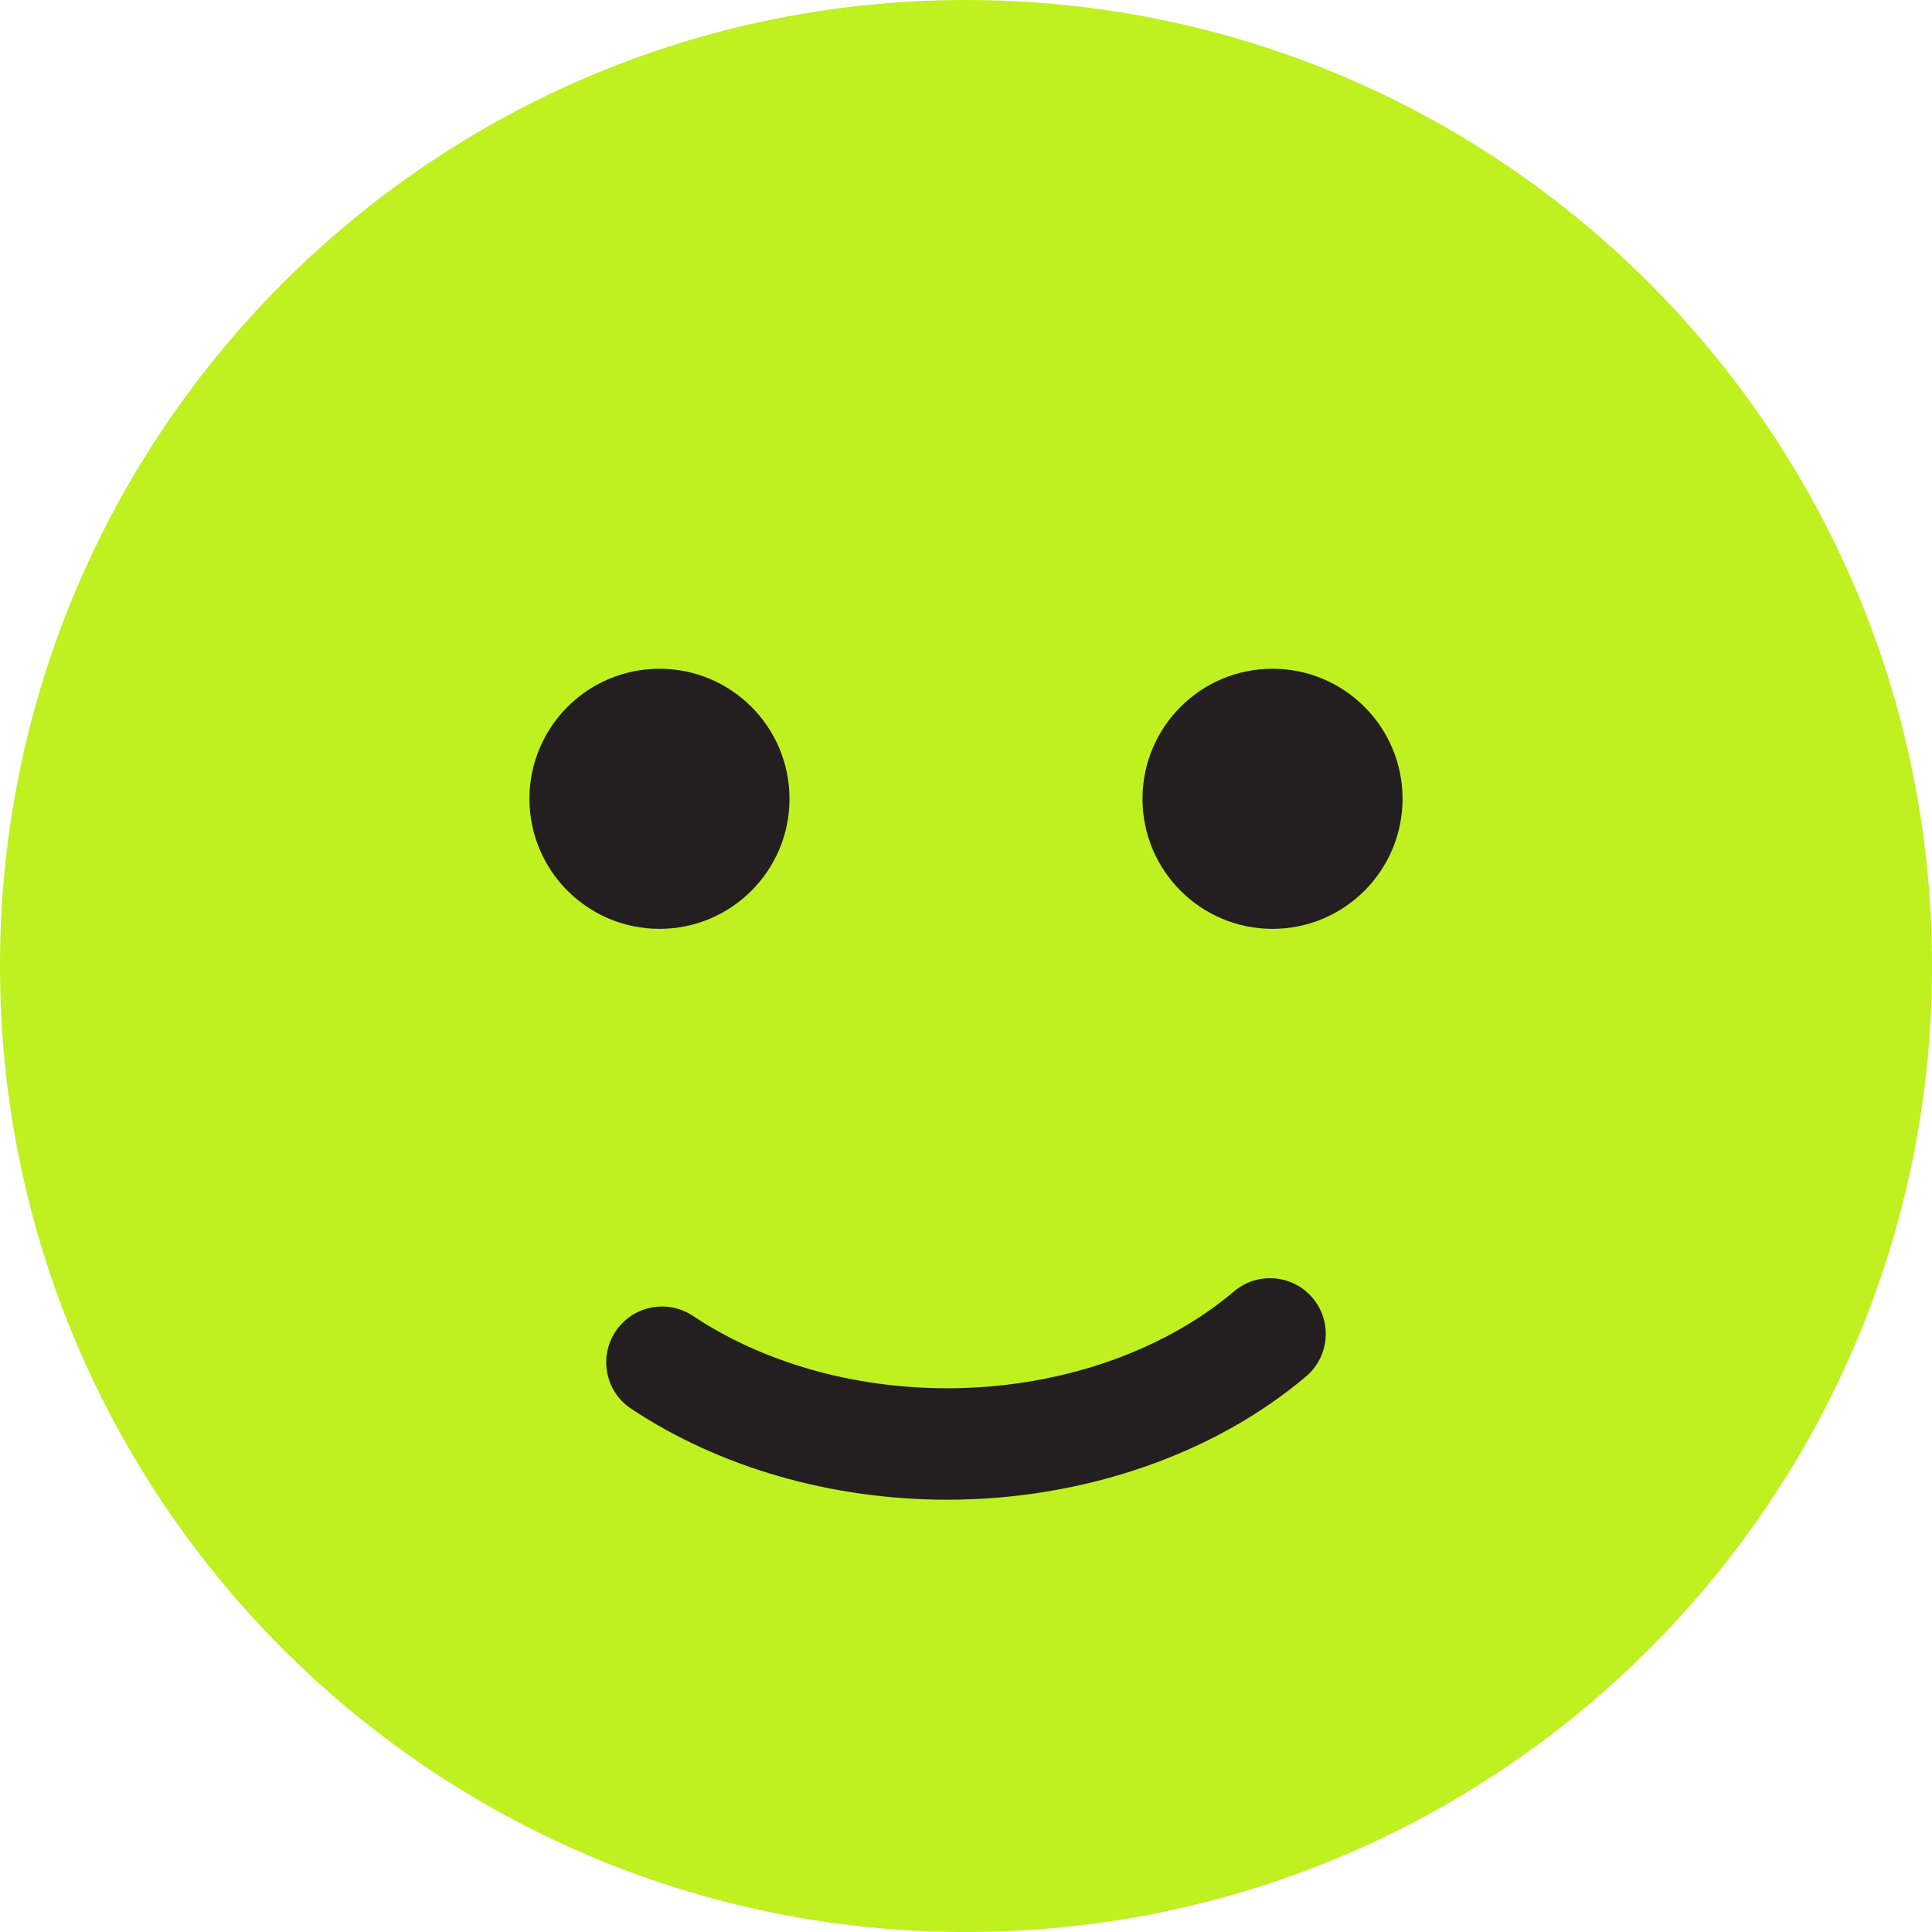 
<svg width="48px" height="48px" viewBox="0 0 48 48" version="1.1" xmlns="http://www.w3.org/2000/svg" xmlns:xlink="http://www.w3.org/1999/xlink">
    <!-- Generator: Sketch 50.2 (55047) - http://www.bohemiancoding.com/sketch -->
    <desc>Created with Sketch.</desc>
    <defs></defs>
    <g id="Iconography" stroke="none" stroke-width="1" fill="none" fill-rule="evenodd">
        <g id="Artboard-2" transform="translate(-740, -1136)">
            <g id="icon-rating-4good-L" transform="translate(740, 1136)">
                <g id="Group">
                    <g id="Group-3" fill="#BFF01F">
                        <path d="M48,24 C48,37.255 37.255,48 24,48 C10.745,48 -9.23076923e-05,37.255 -9.23076923e-05,24 C-9.23076923e-05,10.745 10.745,0 24,0 C37.255,0 48,10.745 48,24" id="Fill-1"></path>
                    </g>
                    <path d="M34.846,19.846 C34.846,21.63 33.4,23.077 31.615,23.077 C29.831,23.077 28.385,21.63 28.385,19.846 C28.385,18.062 29.831,16.615 31.615,16.615 C33.4,16.615 34.846,18.062 34.846,19.846" id="Fill-4" fill="#231F20"></path>
                    <path d="M19.615,19.846 C19.615,21.63 18.169,23.077 16.385,23.077 C14.6,23.077 13.154,21.63 13.154,19.846 C13.154,18.062 14.6,16.615 16.385,16.615 C18.169,16.615 19.615,18.062 19.615,19.846" id="Fill-6" fill="#231F20"></path>
                    <path d="M23.531,37.26 C20.66,37.26 17.872,36.457 15.679,34.998 C15.043,34.575 14.87,33.715 15.294,33.078 C15.718,32.442 16.576,32.269 17.214,32.692 C18.957,33.852 21.2,34.491 23.531,34.491 C26.252,34.491 28.85,33.614 30.66,32.084 C31.244,31.59 32.117,31.663 32.611,32.247 C33.104,32.831 33.031,33.705 32.447,34.198 C30.146,36.144 26.896,37.26 23.531,37.26" id="Fill-8" fill="#231F20"></path>
                </g>
            </g>
        </g>
    </g>
</svg>
